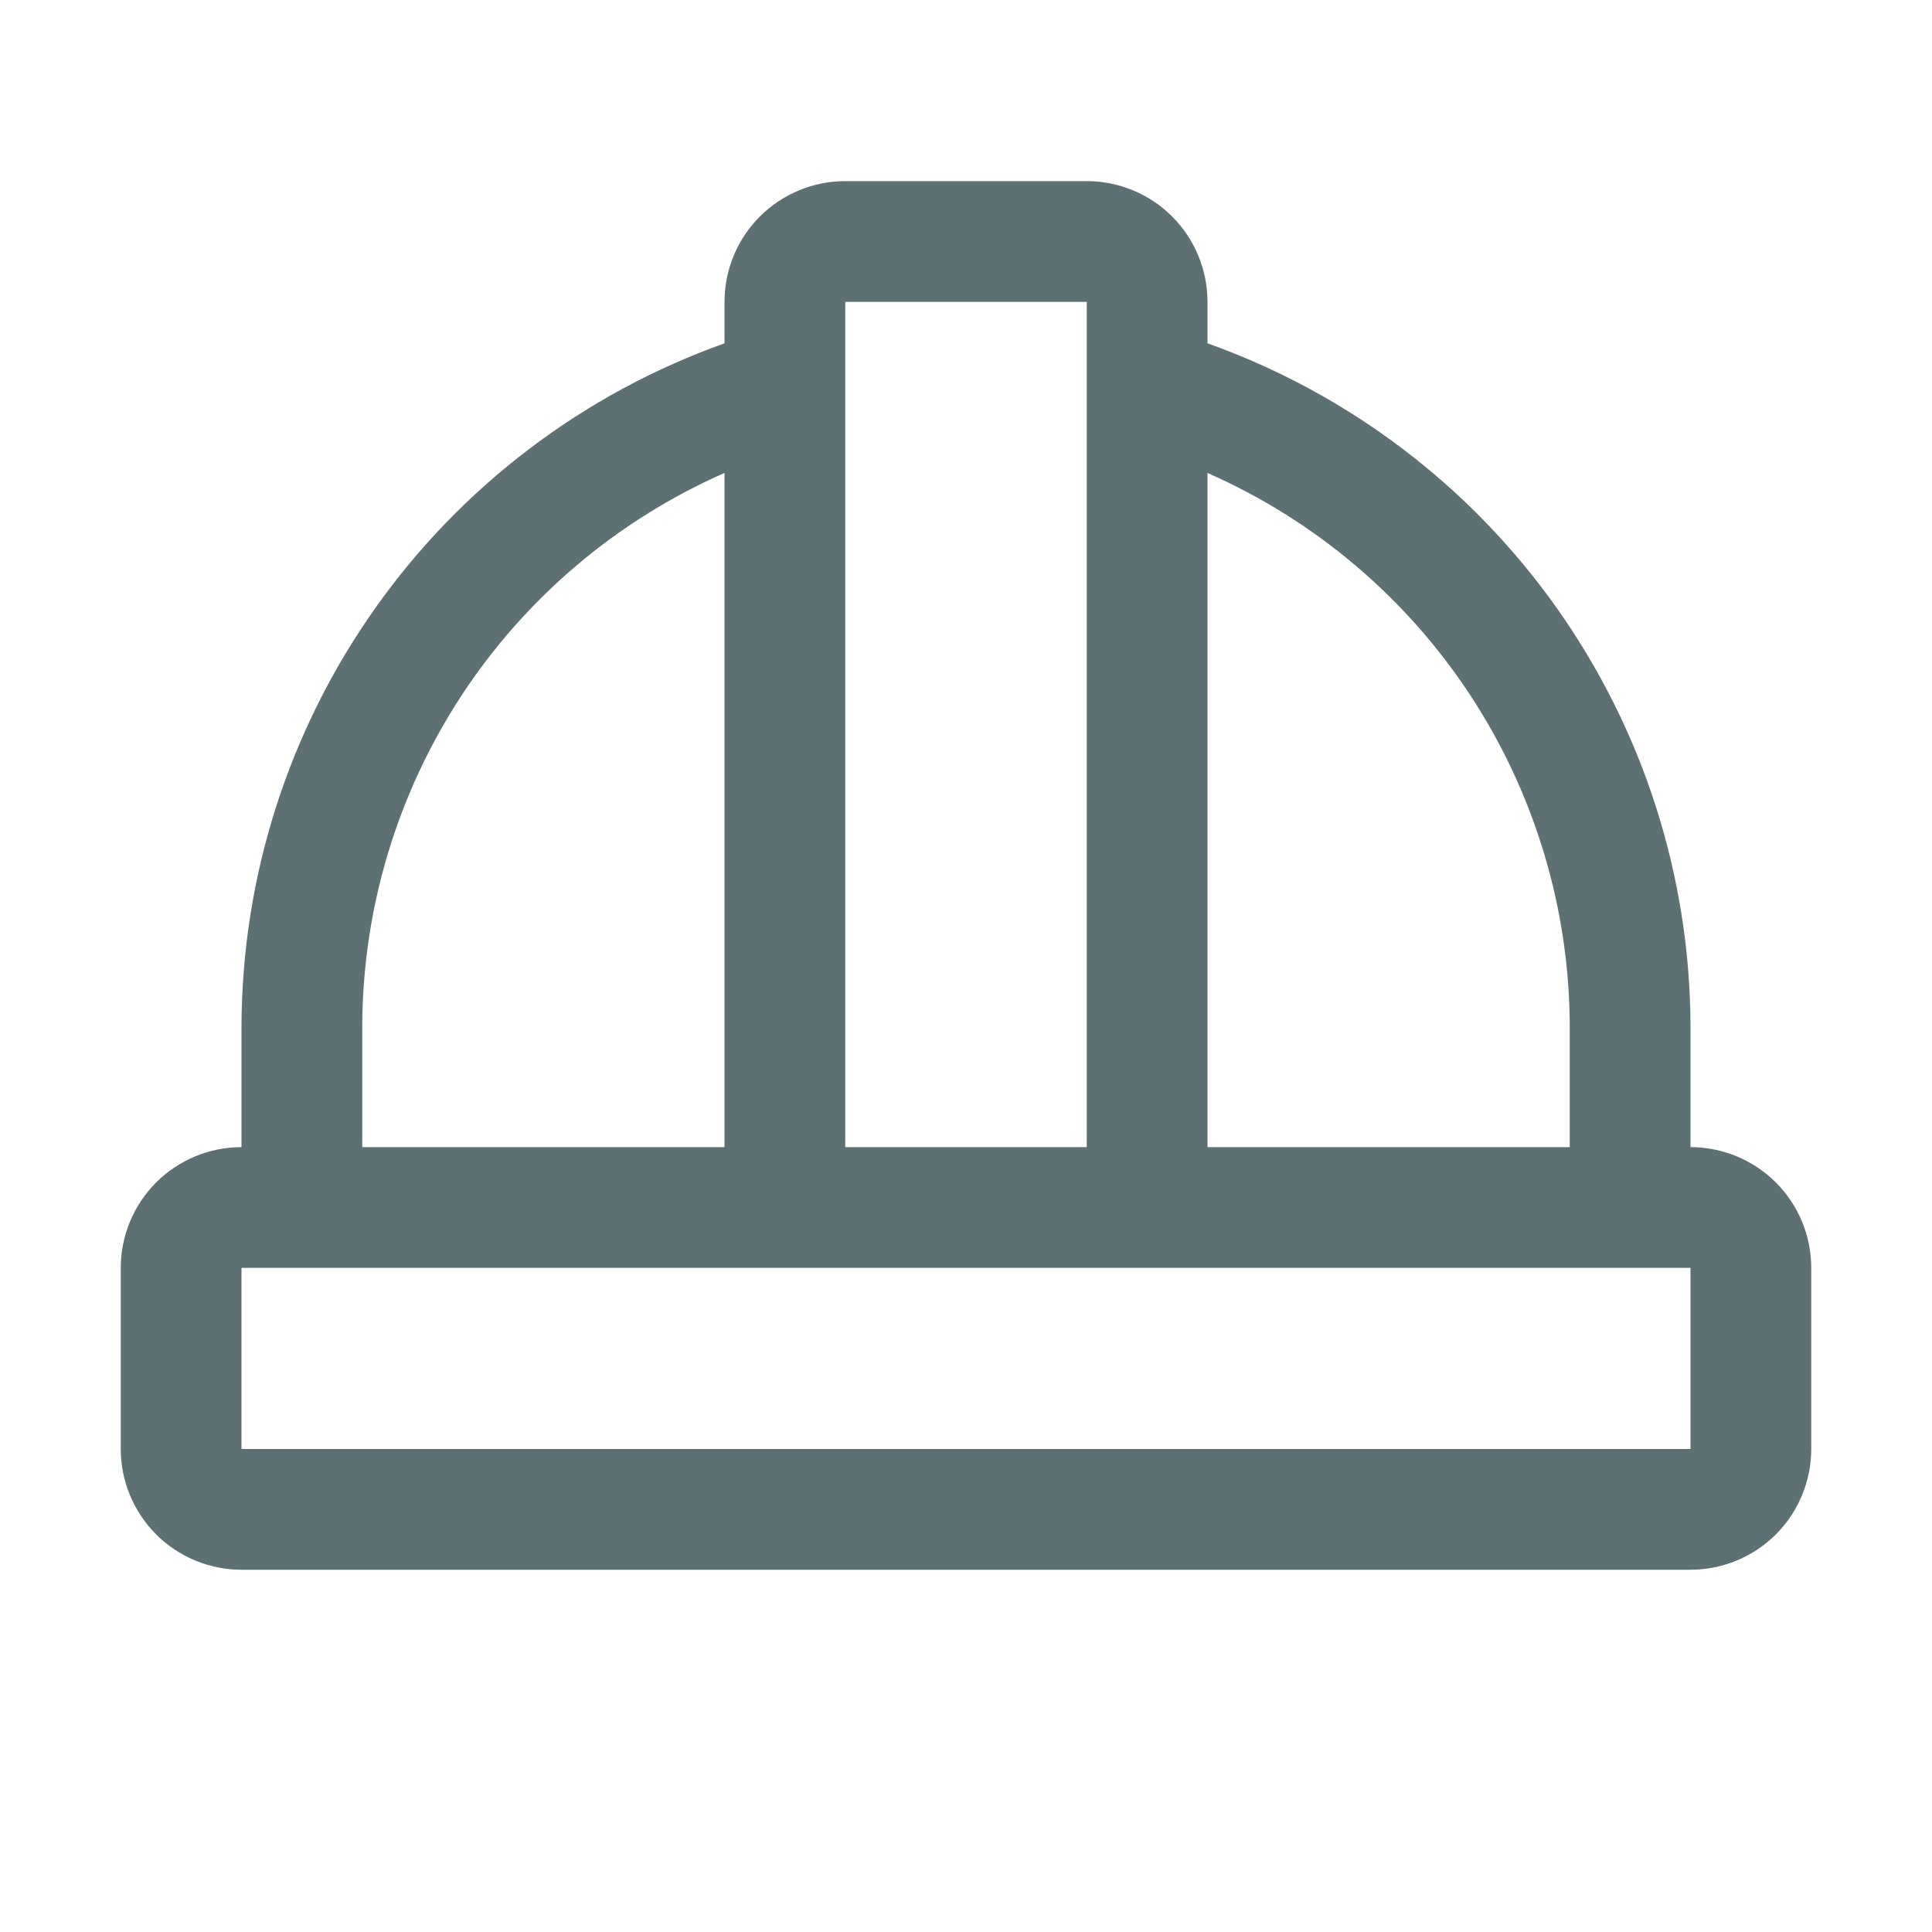 <svg width="20" height="20" viewBox="0 0 20 20" fill="none" xmlns="http://www.w3.org/2000/svg">
<path d="M17.5 11.875V10.625C17.496 9.075 17.013 7.564 16.119 6.299C15.224 5.033 13.96 4.075 12.5 3.554V3.125C12.5 2.793 12.368 2.476 12.134 2.241C11.899 2.007 11.582 1.875 11.25 1.875H8.75C8.418 1.875 8.101 2.007 7.866 2.241C7.632 2.476 7.5 2.793 7.5 3.125V3.554C6.04 4.075 4.776 5.033 3.882 6.299C2.987 7.564 2.504 9.075 2.5 10.625V11.875C2.168 11.875 1.851 12.007 1.616 12.241C1.382 12.476 1.25 12.793 1.25 13.125V15C1.25 15.332 1.382 15.649 1.616 15.884C1.851 16.118 2.168 16.25 2.5 16.25H17.5C17.831 16.25 18.149 16.118 18.384 15.884C18.618 15.649 18.75 15.332 18.75 15V13.125C18.75 12.793 18.618 12.476 18.384 12.241C18.149 12.007 17.831 11.875 17.5 11.875ZM16.25 10.625V11.875H12.5V4.896C13.613 5.386 14.559 6.187 15.225 7.204C15.89 8.221 16.247 9.41 16.25 10.625ZM11.25 3.125V11.875H8.75V3.125H11.25ZM3.75 10.625C3.753 9.41 4.11 8.221 4.775 7.204C5.441 6.187 6.387 5.386 7.5 4.896V11.875H3.75V10.625ZM17.5 15H2.5V13.125H17.5V15Z" fill="#5D7074"/>
</svg>
